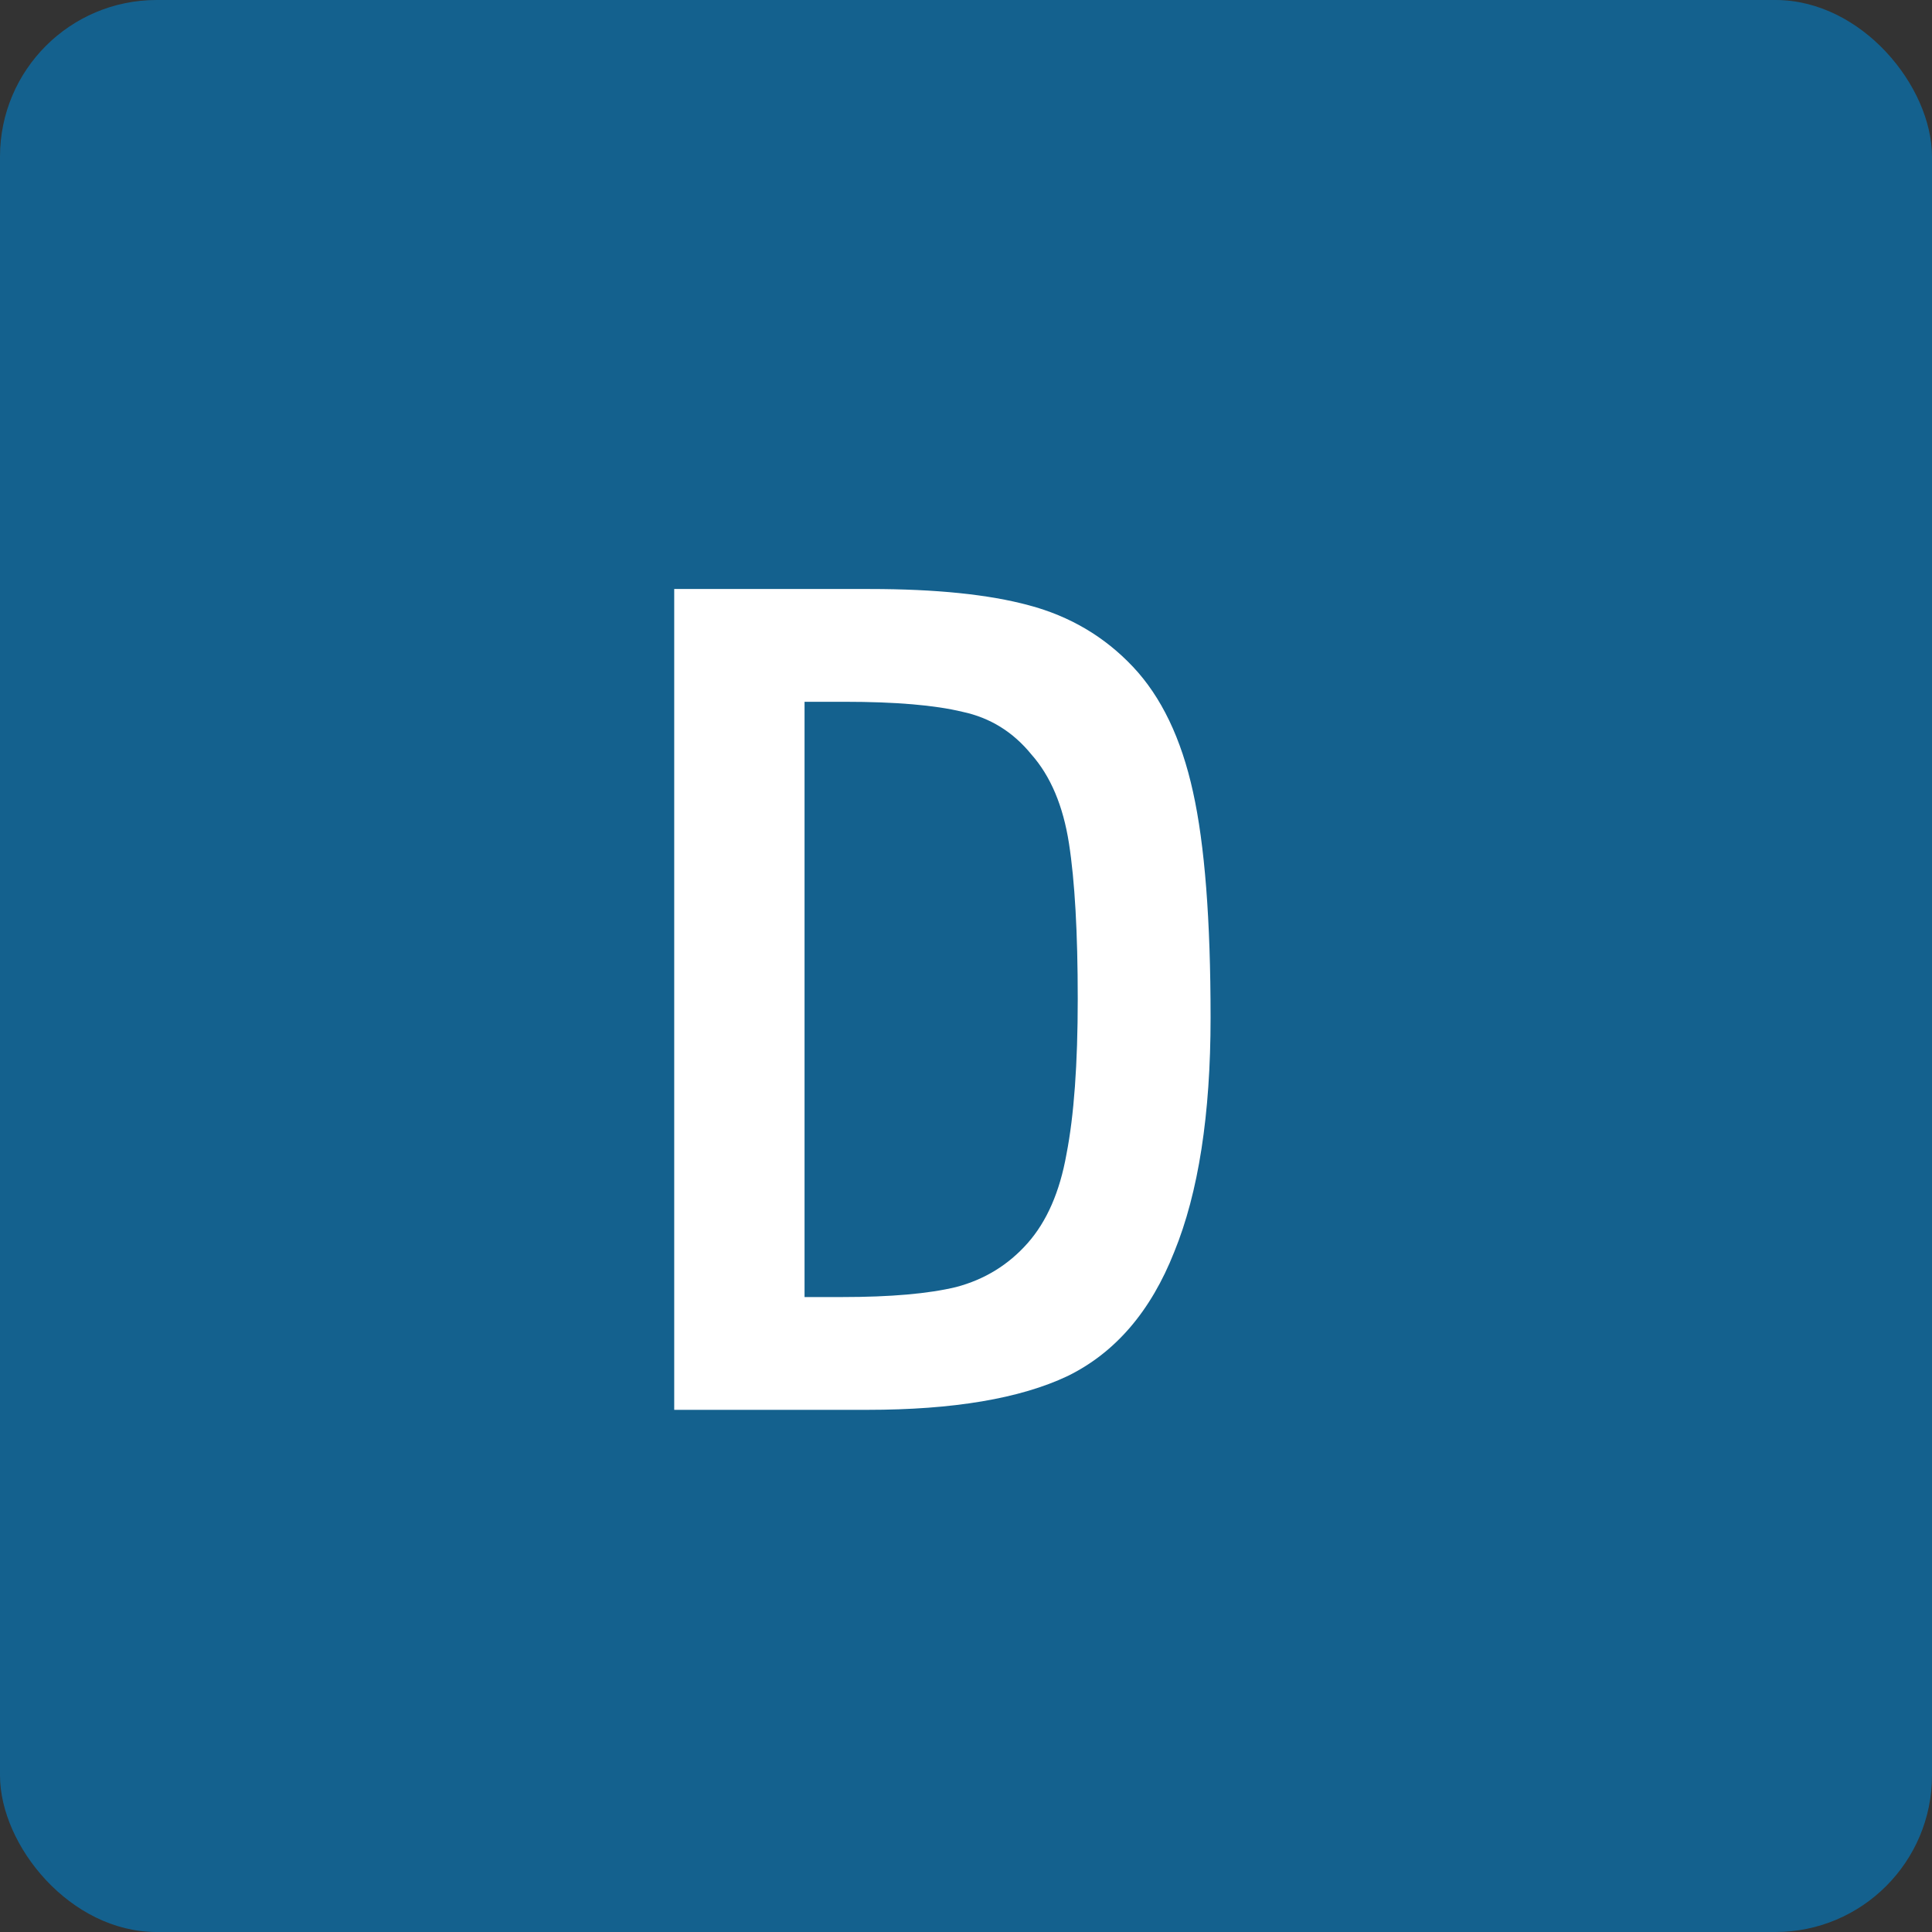 <svg width="37" height="37" viewBox="0 0 37 37" fill="none" xmlns="http://www.w3.org/2000/svg">
<rect x="0" y="0" width="37" height="37" fill="#333333" stroke="none"/>
<rect width="37" height="37" rx="3" fill="#047BC1" fill-opacity="0.64"/>
<path d="M12.912 27V11.28H16.656C17.92 11.28 18.936 11.384 19.704 11.592C20.488 11.8 21.152 12.192 21.696 12.768C22.24 13.344 22.624 14.144 22.848 15.168C23.072 16.176 23.184 17.616 23.184 19.488C23.184 21.344 22.952 22.84 22.488 23.976C22.04 25.112 21.36 25.904 20.448 26.352C19.536 26.784 18.256 27 16.608 27H12.912ZM19.68 23.808C20.048 23.392 20.296 22.824 20.424 22.104C20.568 21.368 20.64 20.376 20.64 19.128C20.64 17.864 20.584 16.872 20.472 16.152C20.36 15.432 20.12 14.864 19.752 14.448C19.4 14.016 18.96 13.744 18.432 13.632C17.904 13.504 17.152 13.44 16.176 13.44H15.408V24.84H16.128C17.056 24.84 17.784 24.776 18.312 24.648C18.856 24.504 19.312 24.224 19.68 23.808Z" fill="white"/>
</svg>
